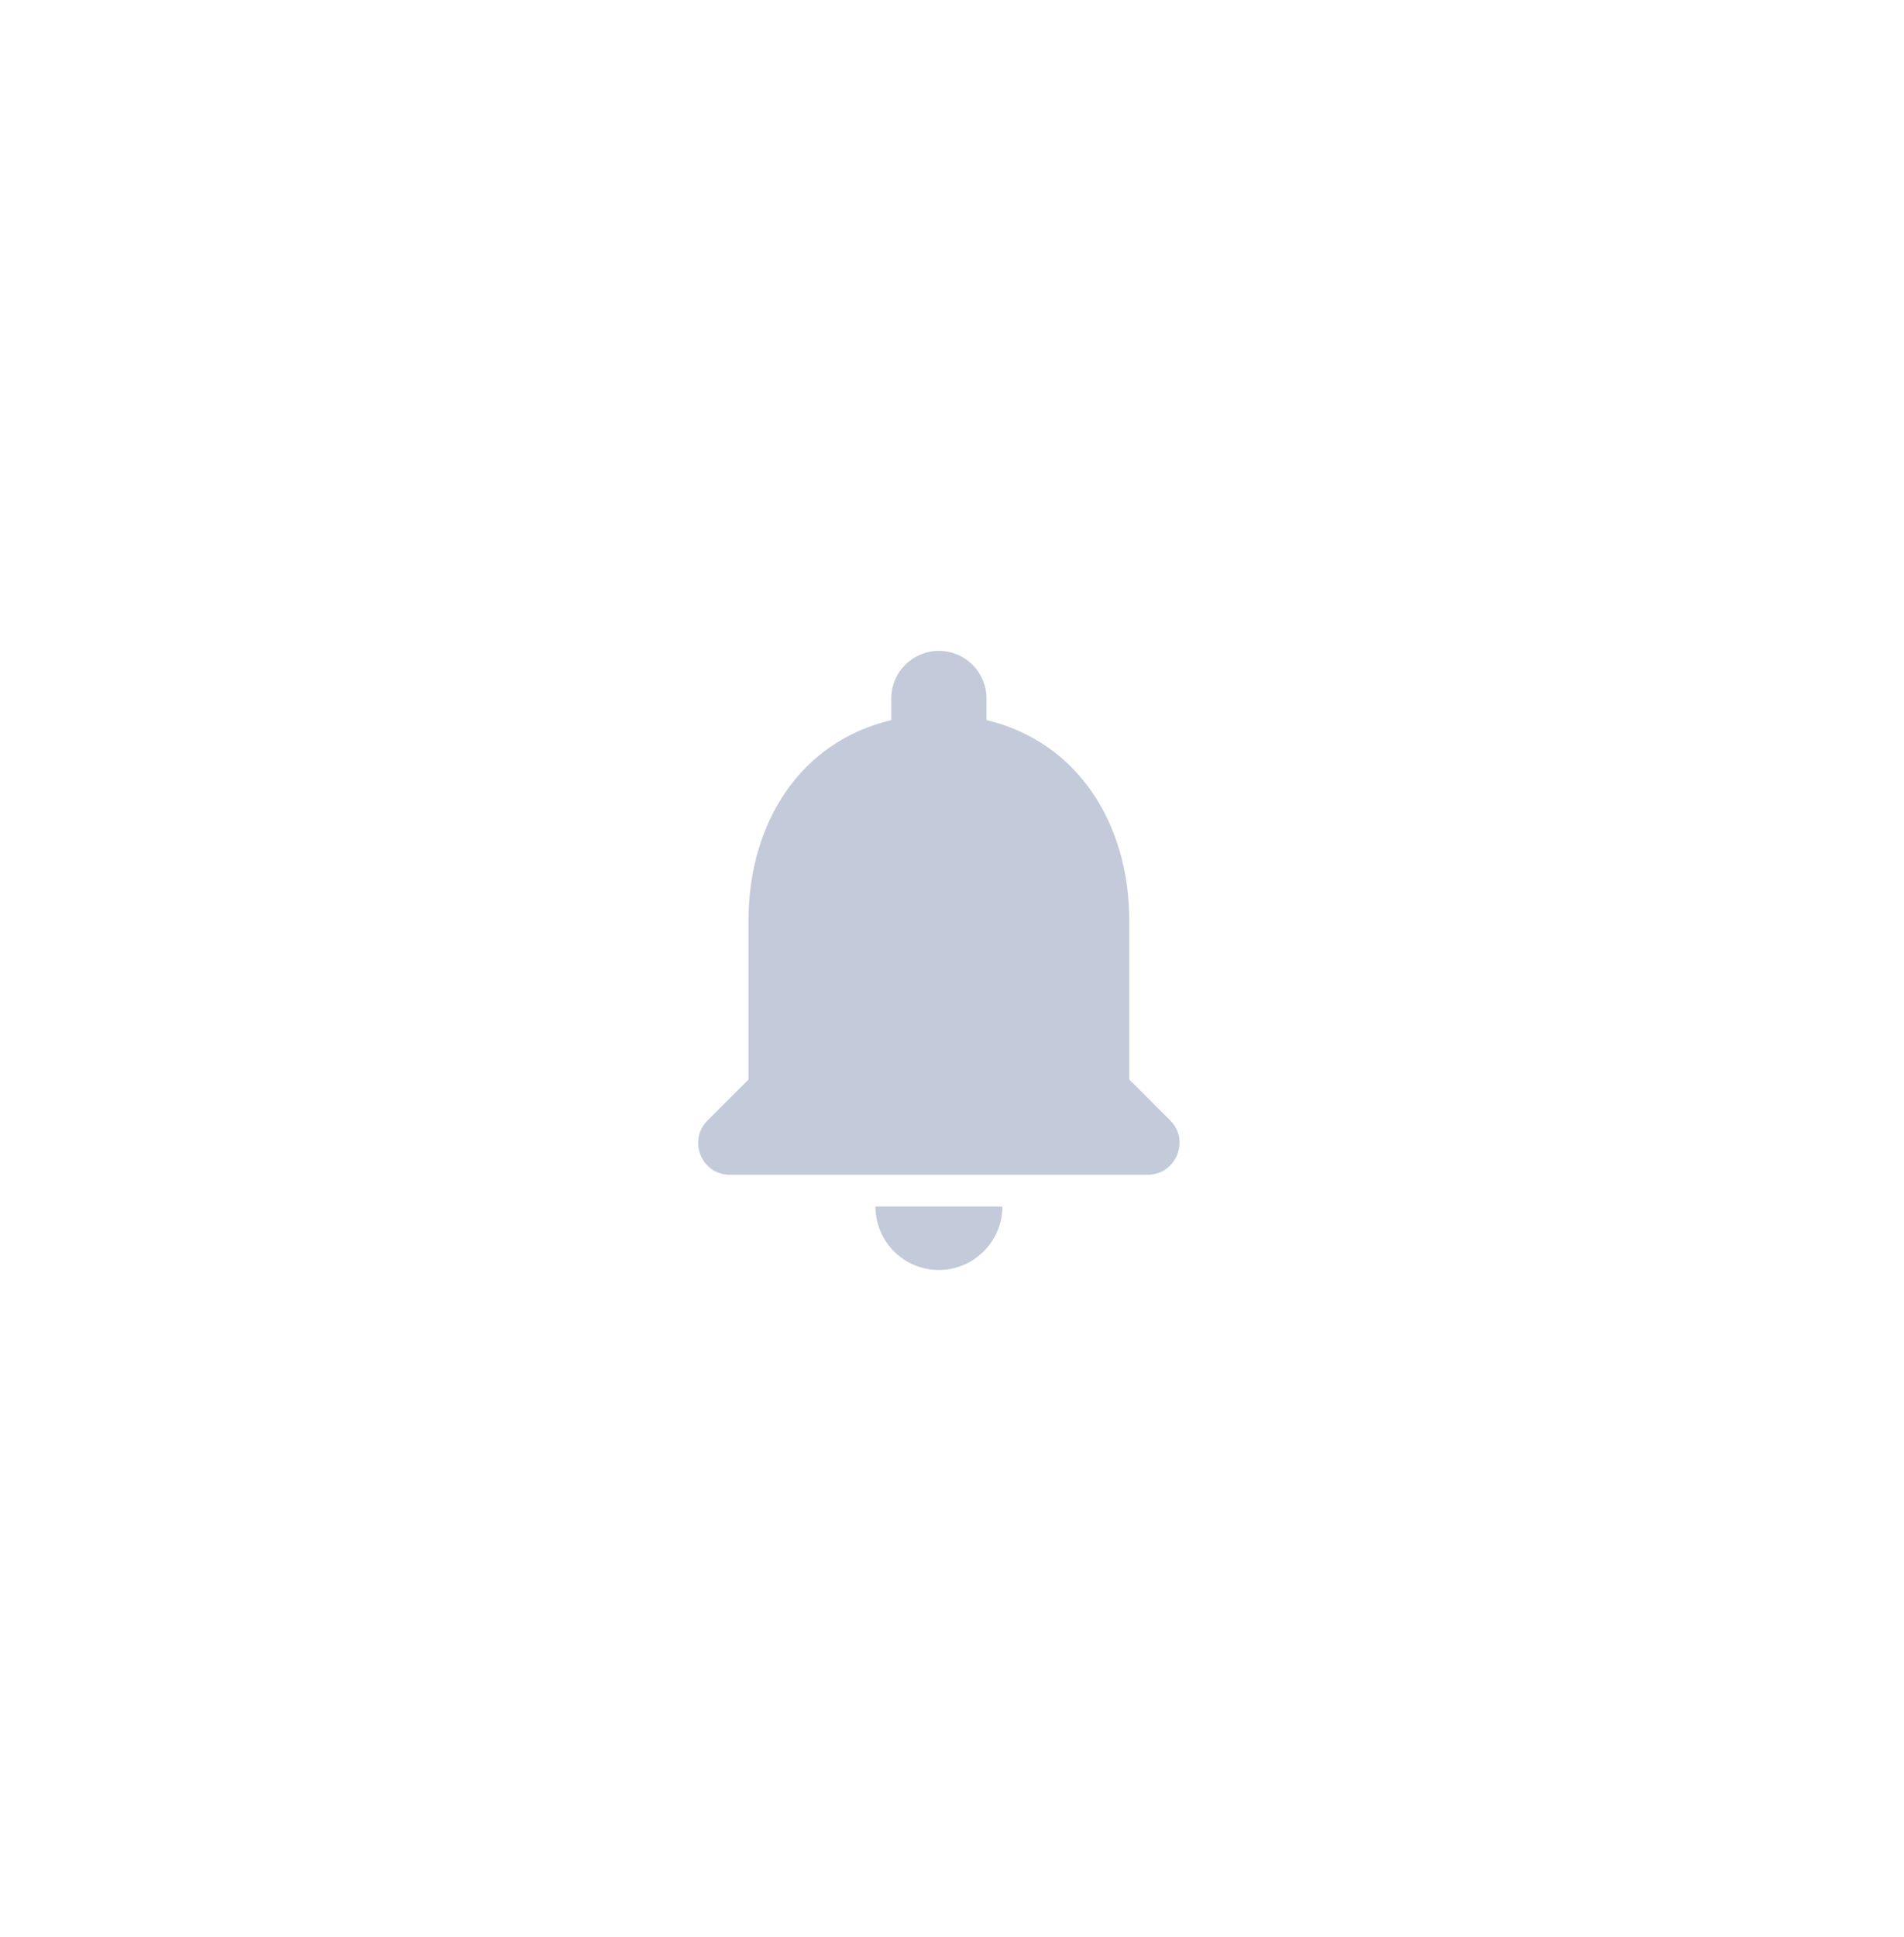 <svg width="60" height="61" viewBox="0 0 60 61" fill="none" xmlns="http://www.w3.org/2000/svg">
<g filter="url(#filter0_d_1_9630)">
<rect x="5" y="3.5" width="50" height="50" rx="25" fill="white"/>
<path fill-rule="evenodd" clip-rule="evenodd" d="M29.587 38C30.686 38 31.587 37.1 31.587 36H27.587C27.587 37.1 28.477 38 29.587 38ZM35.587 32V27C35.587 23.93 33.947 21.36 31.087 20.68V20C31.087 19.17 30.416 18.5 29.587 18.5C28.756 18.5 28.087 19.17 28.087 20V20.68C25.216 21.36 23.587 23.92 23.587 27V32L22.297 33.29C21.666 33.92 22.107 35 22.997 35H36.166C37.056 35 37.507 33.92 36.877 33.29L35.587 32Z" fill="#C3CAD9"/>
</g>
<defs>
<filter id="filter0_d_1_9630" x="0" y="0.5" width="60" height="60" filterUnits="userSpaceOnUse" color-interpolation-filters="sRGB">
<feFlood flood-opacity="0" result="BackgroundImageFix"/>
<feColorMatrix in="SourceAlpha" type="matrix" values="0 0 0 0 0 0 0 0 0 0 0 0 0 0 0 0 0 0 127 0" result="hardAlpha"/>
<feOffset dy="2"/>
<feGaussianBlur stdDeviation="2.5"/>
<feColorMatrix type="matrix" values="0 0 0 0 0.149 0 0 0 0 0.2 0 0 0 0 0.302 0 0 0 0.03 0"/>
<feBlend mode="normal" in2="BackgroundImageFix" result="effect1_dropShadow_1_9630"/>
<feBlend mode="normal" in="SourceGraphic" in2="effect1_dropShadow_1_9630" result="shape"/>
</filter>
</defs>
</svg>
